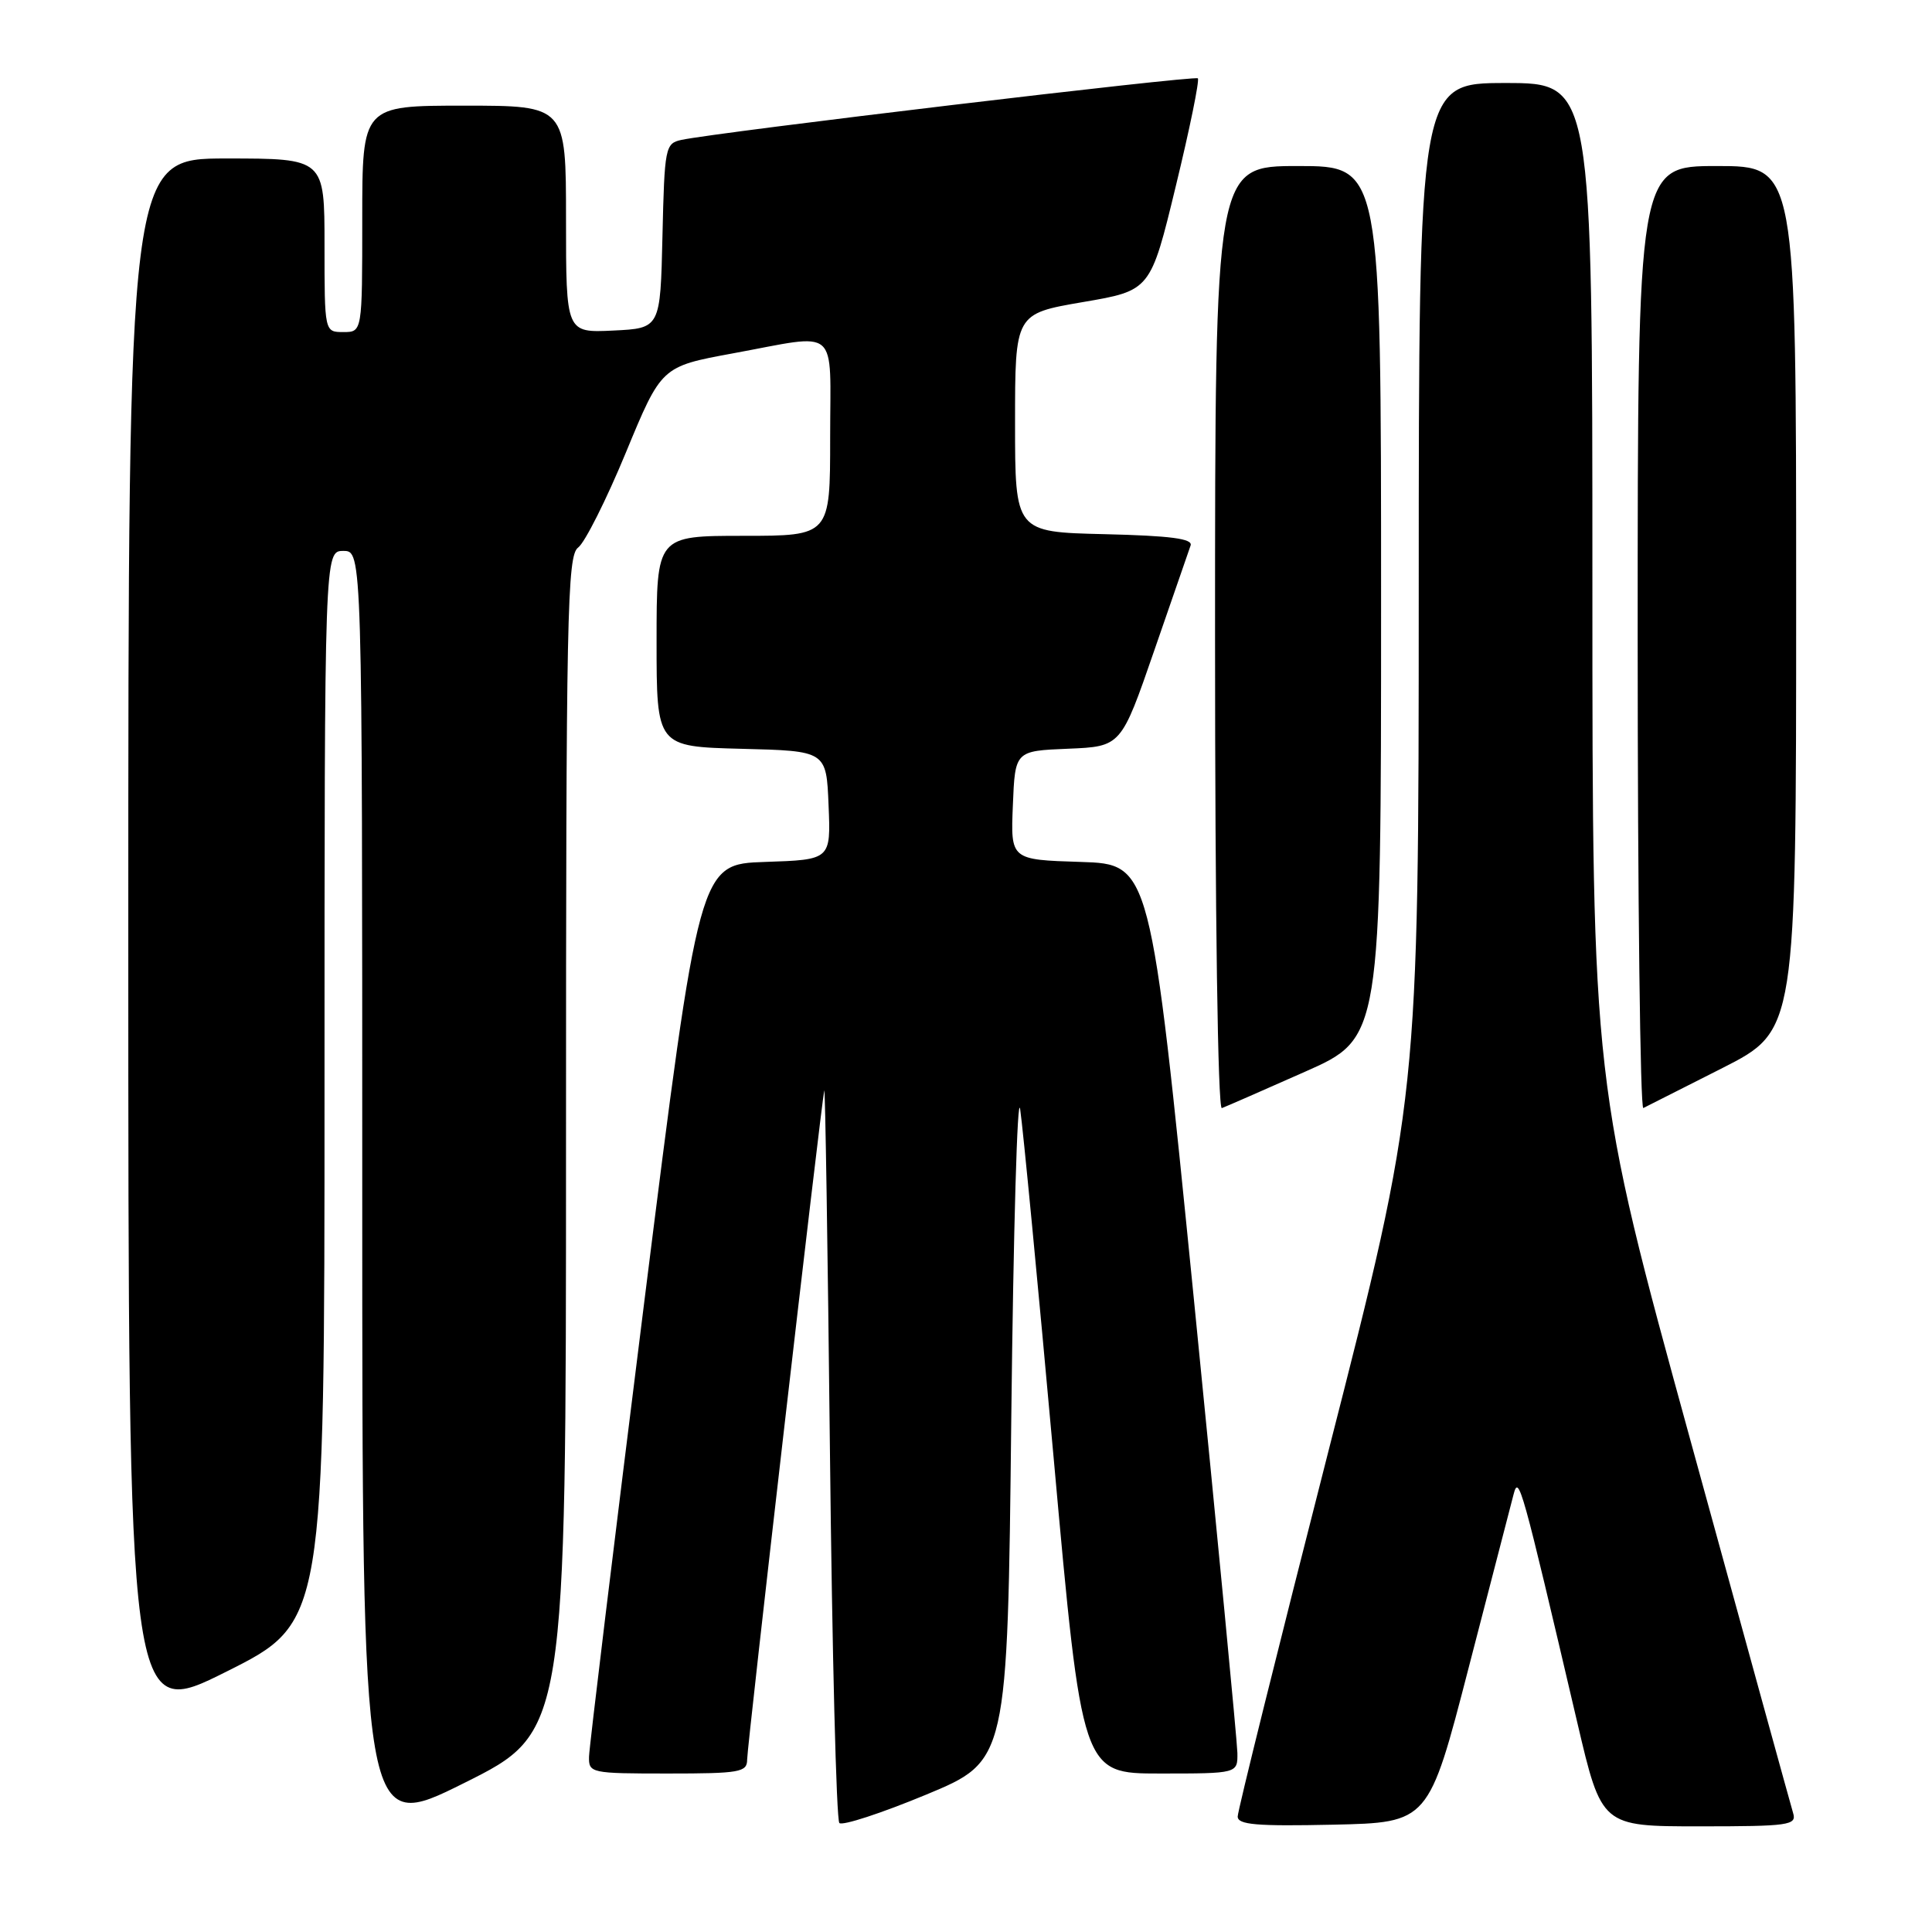 <?xml version="1.0" encoding="UTF-8" standalone="no"?>
<!DOCTYPE svg PUBLIC "-//W3C//DTD SVG 1.1//EN" "http://www.w3.org/Graphics/SVG/1.1/DTD/svg11.dtd" >
<svg xmlns="http://www.w3.org/2000/svg" xmlns:xlink="http://www.w3.org/1999/xlink" version="1.1" viewBox="0 0 256 256">
 <g >
 <path fill="currentColor"
d=" M 75.00 151.63 C 75.00 81.22 75.15 73.61 76.61 72.55 C 77.49 71.90 80.34 66.24 82.93 59.97 C 87.64 48.57 87.64 48.57 97.07 46.83 C 111.41 44.20 110.00 42.98 110.00 58.00 C 110.00 71.00 110.00 71.00 98.50 71.00 C 87.00 71.00 87.00 71.00 87.00 84.97 C 87.00 98.93 87.00 98.93 98.25 99.22 C 109.50 99.50 109.50 99.50 109.79 106.71 C 110.09 113.92 110.09 113.92 101.37 114.21 C 92.65 114.50 92.65 114.50 85.37 172.50 C 81.37 204.40 78.08 231.51 78.05 232.75 C 78.00 234.94 78.26 235.00 88.50 235.00 C 98.05 235.00 99.00 234.83 99.00 233.15 C 99.00 231.35 108.78 146.52 109.22 144.50 C 109.34 143.95 109.68 165.40 109.97 192.17 C 110.26 218.93 110.82 241.16 111.22 241.56 C 111.62 241.95 116.79 240.26 122.72 237.80 C 133.50 233.32 133.50 233.32 134.00 187.91 C 134.28 162.93 134.81 144.53 135.18 147.00 C 135.55 149.47 137.55 170.29 139.62 193.25 C 143.38 235.00 143.38 235.00 153.69 235.00 C 164.00 235.00 164.00 235.00 163.96 232.25 C 163.93 230.74 161.33 203.62 158.18 172.00 C 152.44 114.50 152.44 114.50 143.18 114.21 C 133.91 113.92 133.91 113.92 134.21 106.71 C 134.50 99.50 134.50 99.50 141.52 99.21 C 148.55 98.92 148.55 98.92 152.94 86.21 C 155.36 79.22 157.53 72.95 157.76 72.28 C 158.08 71.38 155.12 70.99 146.34 70.78 C 134.50 70.50 134.50 70.50 134.50 56.03 C 134.50 41.57 134.50 41.57 143.47 40.03 C 152.45 38.50 152.45 38.50 155.80 24.66 C 157.65 17.05 158.96 10.63 158.72 10.38 C 158.30 9.97 95.05 17.51 90.28 18.54 C 88.15 19.00 88.05 19.54 87.78 31.26 C 87.50 43.50 87.50 43.50 81.25 43.80 C 75.00 44.10 75.00 44.10 75.00 29.05 C 75.00 14.00 75.00 14.00 61.50 14.00 C 48.00 14.00 48.00 14.00 48.00 29.00 C 48.00 44.00 48.00 44.00 45.50 44.00 C 43.00 44.00 43.00 44.00 43.00 32.50 C 43.00 21.00 43.00 21.00 30.00 21.00 C 17.00 21.00 17.00 21.00 17.00 124.51 C 17.00 228.01 17.00 228.01 30.00 221.50 C 43.00 214.99 43.00 214.99 43.00 143.99 C 43.00 73.00 43.00 73.00 45.50 73.00 C 48.00 73.00 48.00 73.00 48.00 158.00 C 48.00 242.99 48.00 242.99 61.50 236.26 C 75.00 229.53 75.00 229.53 75.00 151.63 Z  M 194.60 221.00 C 197.52 209.72 200.20 199.38 200.56 198.00 C 201.25 195.37 201.59 196.61 209.00 228.25 C 212.22 242.00 212.22 242.00 225.18 242.00 C 237.05 242.00 238.09 241.85 237.60 240.25 C 237.31 239.29 231.21 217.14 224.04 191.03 C 211.00 143.57 211.00 143.57 211.00 77.28 C 211.00 11.00 211.00 11.00 199.50 11.00 C 188.00 11.00 188.00 11.00 187.99 78.25 C 187.98 145.50 187.98 145.50 175.99 192.42 C 169.40 218.23 164.00 239.95 164.00 240.70 C 164.00 241.79 166.51 242.00 176.65 241.78 C 189.30 241.50 189.30 241.50 194.60 221.00 Z  M 172.90 142.02 C 183.00 137.55 183.00 137.55 183.00 79.77 C 183.00 22.00 183.00 22.00 172.00 22.00 C 161.00 22.00 161.00 22.00 161.00 84.58 C 161.00 121.02 161.37 147.03 161.90 146.83 C 162.39 146.65 167.34 144.49 172.90 142.02 Z  M 228.25 141.51 C 238.00 136.55 238.00 136.55 238.00 79.27 C 238.00 22.00 238.00 22.00 227.50 22.00 C 217.00 22.00 217.00 22.00 217.00 84.58 C 217.00 119.00 217.34 147.01 217.75 146.82 C 218.16 146.62 222.89 144.23 228.25 141.51 Z "/>
</g>
</svg>
